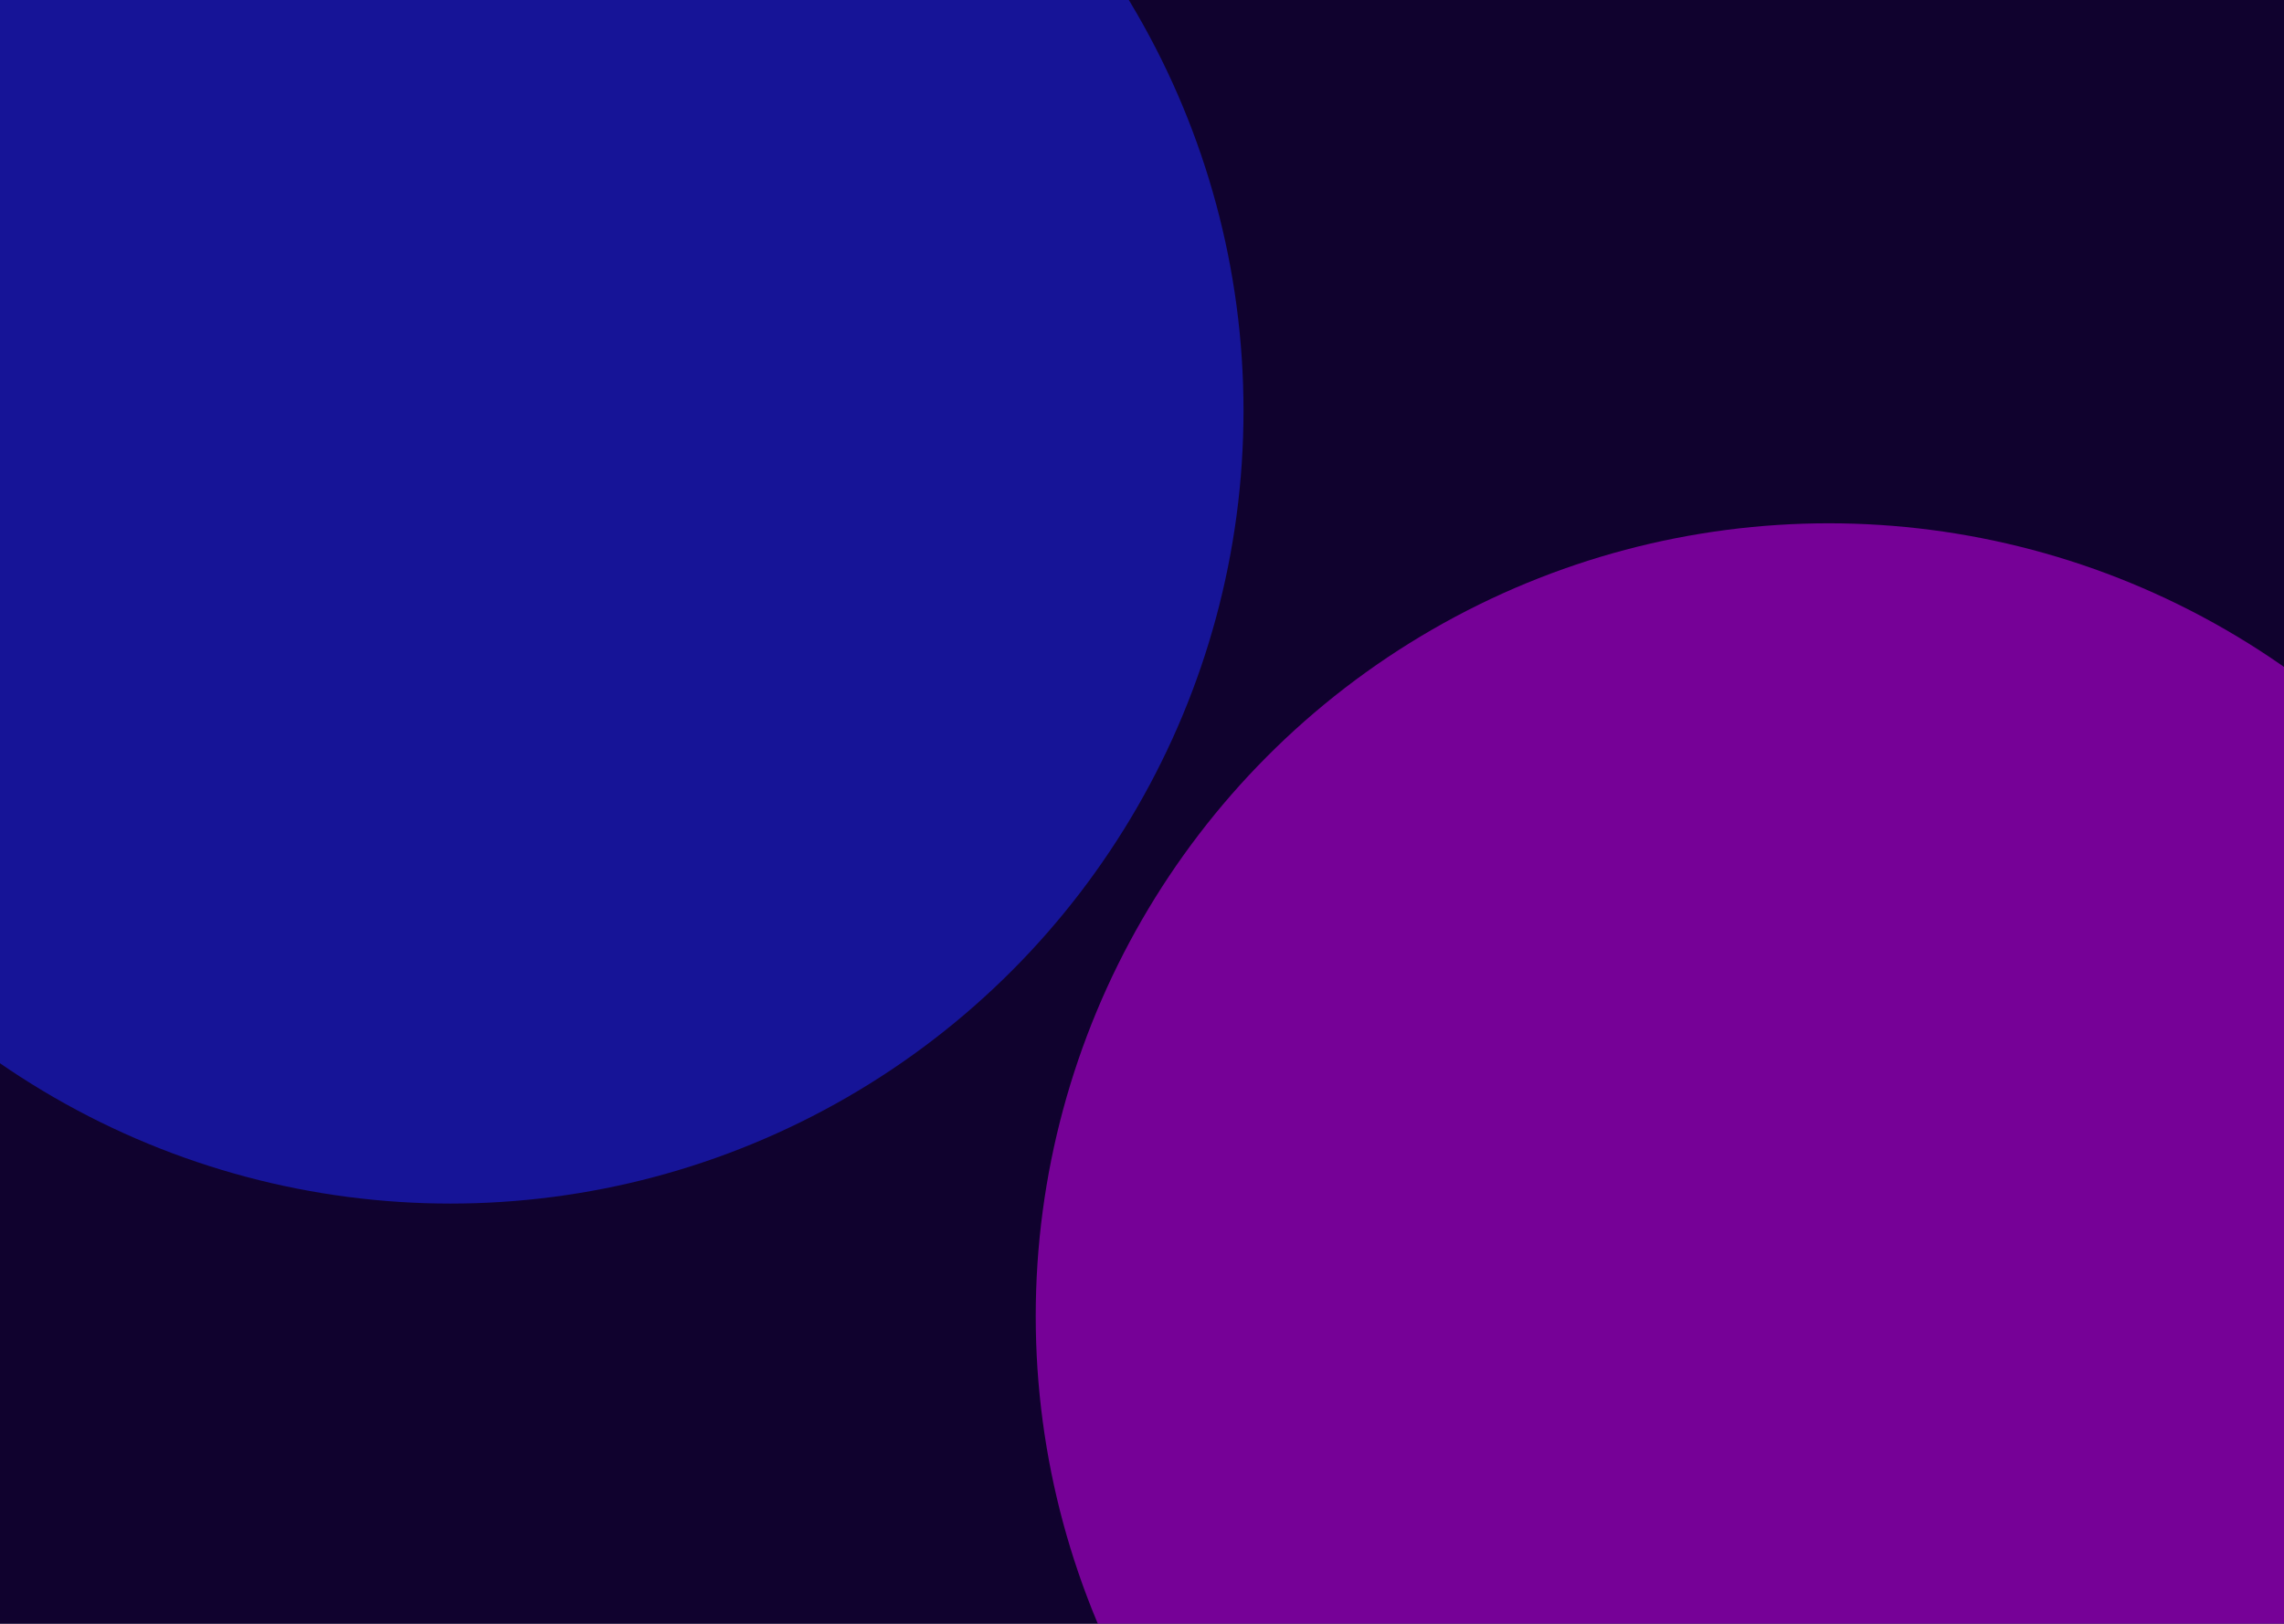 <svg width="1440" height="1024" viewBox="0 0 1440 1024" fill="none" xmlns="http://www.w3.org/2000/svg">
<g clip-path="url(#clip0_9_2)">
<rect width="1440" height="1024" fill="#10022E"/>
<g opacity="0.5" filter="url(#filter0_f_9_2)">
<circle cx="284" cy="259" r="500" fill="url(#paint0_radial_9_2)"/>
</g>
<g opacity="0.5" filter="url(#filter1_f_9_2)">
<circle cx="1153" cy="830" r="500" fill="url(#paint1_radial_9_2)"/>
</g>
</g>
<defs>
<filter id="filter0_f_9_2" x="-716" y="-741" width="2000" height="2000" filterUnits="userSpaceOnUse" color-interpolation-filters="sRGB">
<feFlood flood-opacity="0" result="BackgroundImageFix"/>
<feBlend mode="normal" in="SourceGraphic" in2="BackgroundImageFix" result="shape"/>
<feGaussianBlur stdDeviation="250" result="effect1_foregroundBlur_9_2"/>
</filter>
<filter id="filter1_f_9_2" x="153" y="-170" width="2000" height="2000" filterUnits="userSpaceOnUse" color-interpolation-filters="sRGB">
<feFlood flood-opacity="0" result="BackgroundImageFix"/>
<feBlend mode="normal" in="SourceGraphic" in2="BackgroundImageFix" result="shape"/>
<feGaussianBlur stdDeviation="250" result="effect1_foregroundBlur_9_2"/>
</filter>
<radialGradient id="paint0_radial_9_2" cx="0" cy="0" r="1" gradientUnits="userSpaceOnUse" gradientTransform="translate(284 259) rotate(90) scale(500)">
<stop stop-color="#1C25FF"/>
<stop offset="1" stop-color="#1C25FF"/>
</radialGradient>
<radialGradient id="paint1_radial_9_2" cx="0" cy="0" r="1" gradientUnits="userSpaceOnUse" gradientTransform="translate(1153 830) rotate(90) scale(500)">
<stop stop-color="#DB00FF"/>
<stop offset="1" stop-color="#DB00FF"/>
</radialGradient>
<clipPath id="clip0_9_2">
<rect width="1440" height="1024" fill="white"/>
</clipPath>
</defs>
</svg>
